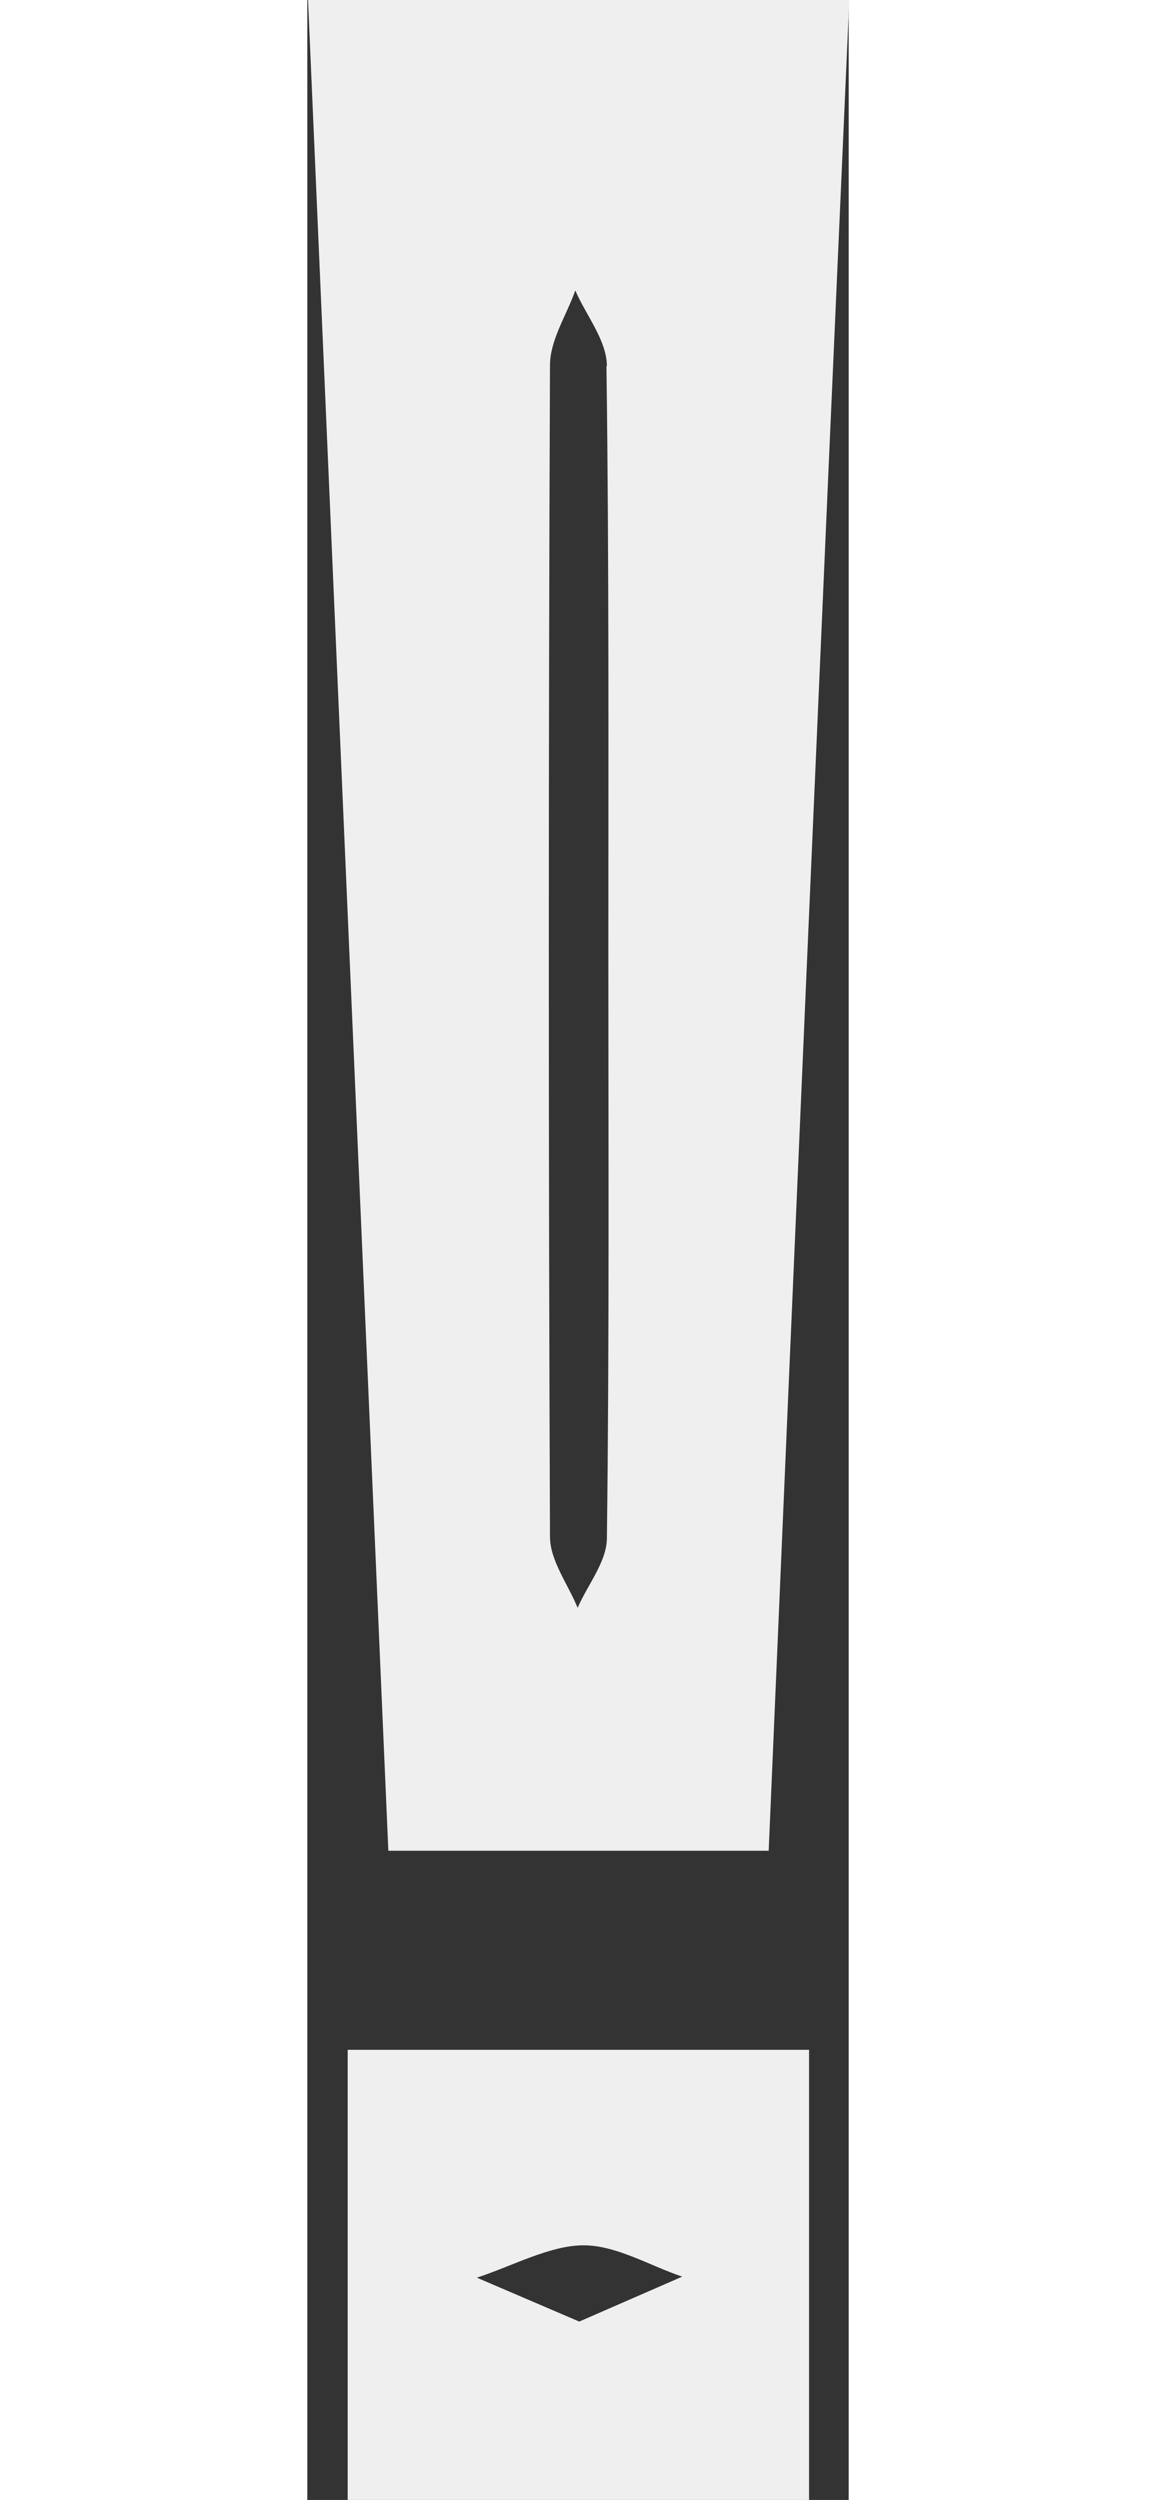 <svg height='80px' id="_" data-name="!" xmlns="http://www.w3.org/2000/svg" viewBox="0 0 37.01 170.82" fill='#efefef'>
  <rect x="0" y="0" width="37.01" height="170.82" fill="#333333" stroke="none"/>
  <path class="cls-1" d="M1447,563.9h-26c-1.83-42.1-3.65-84.12-5.49-126.46h37C1450.62,479.92,1448.8,521.79,1447,563.9Zm-11.06-101.44c0-1.74-1.41-3.45-2.16-5.17-.6,1.69-1.72,3.38-1.73,5.08q-.16,40,0,80.07c0,1.63,1.23,3.24,1.89,4.86.69-1.59,2-3.16,2-4.77.17-13.34.1-26.69.1-40S1436.09,475.81,1435.91,462.46Z" transform="translate(-1415.46 -437.44)"/>
  <path class="cls-1" d="M1449.76,577.5v30.76h-31.54V577.5ZM1441.09,593c-2.28-.77-4.55-2.17-6.82-2.14s-4.81,1.42-7.22,2.21l7,3Z" transform="translate(-1415.46 -437.44)"/>
</svg>
